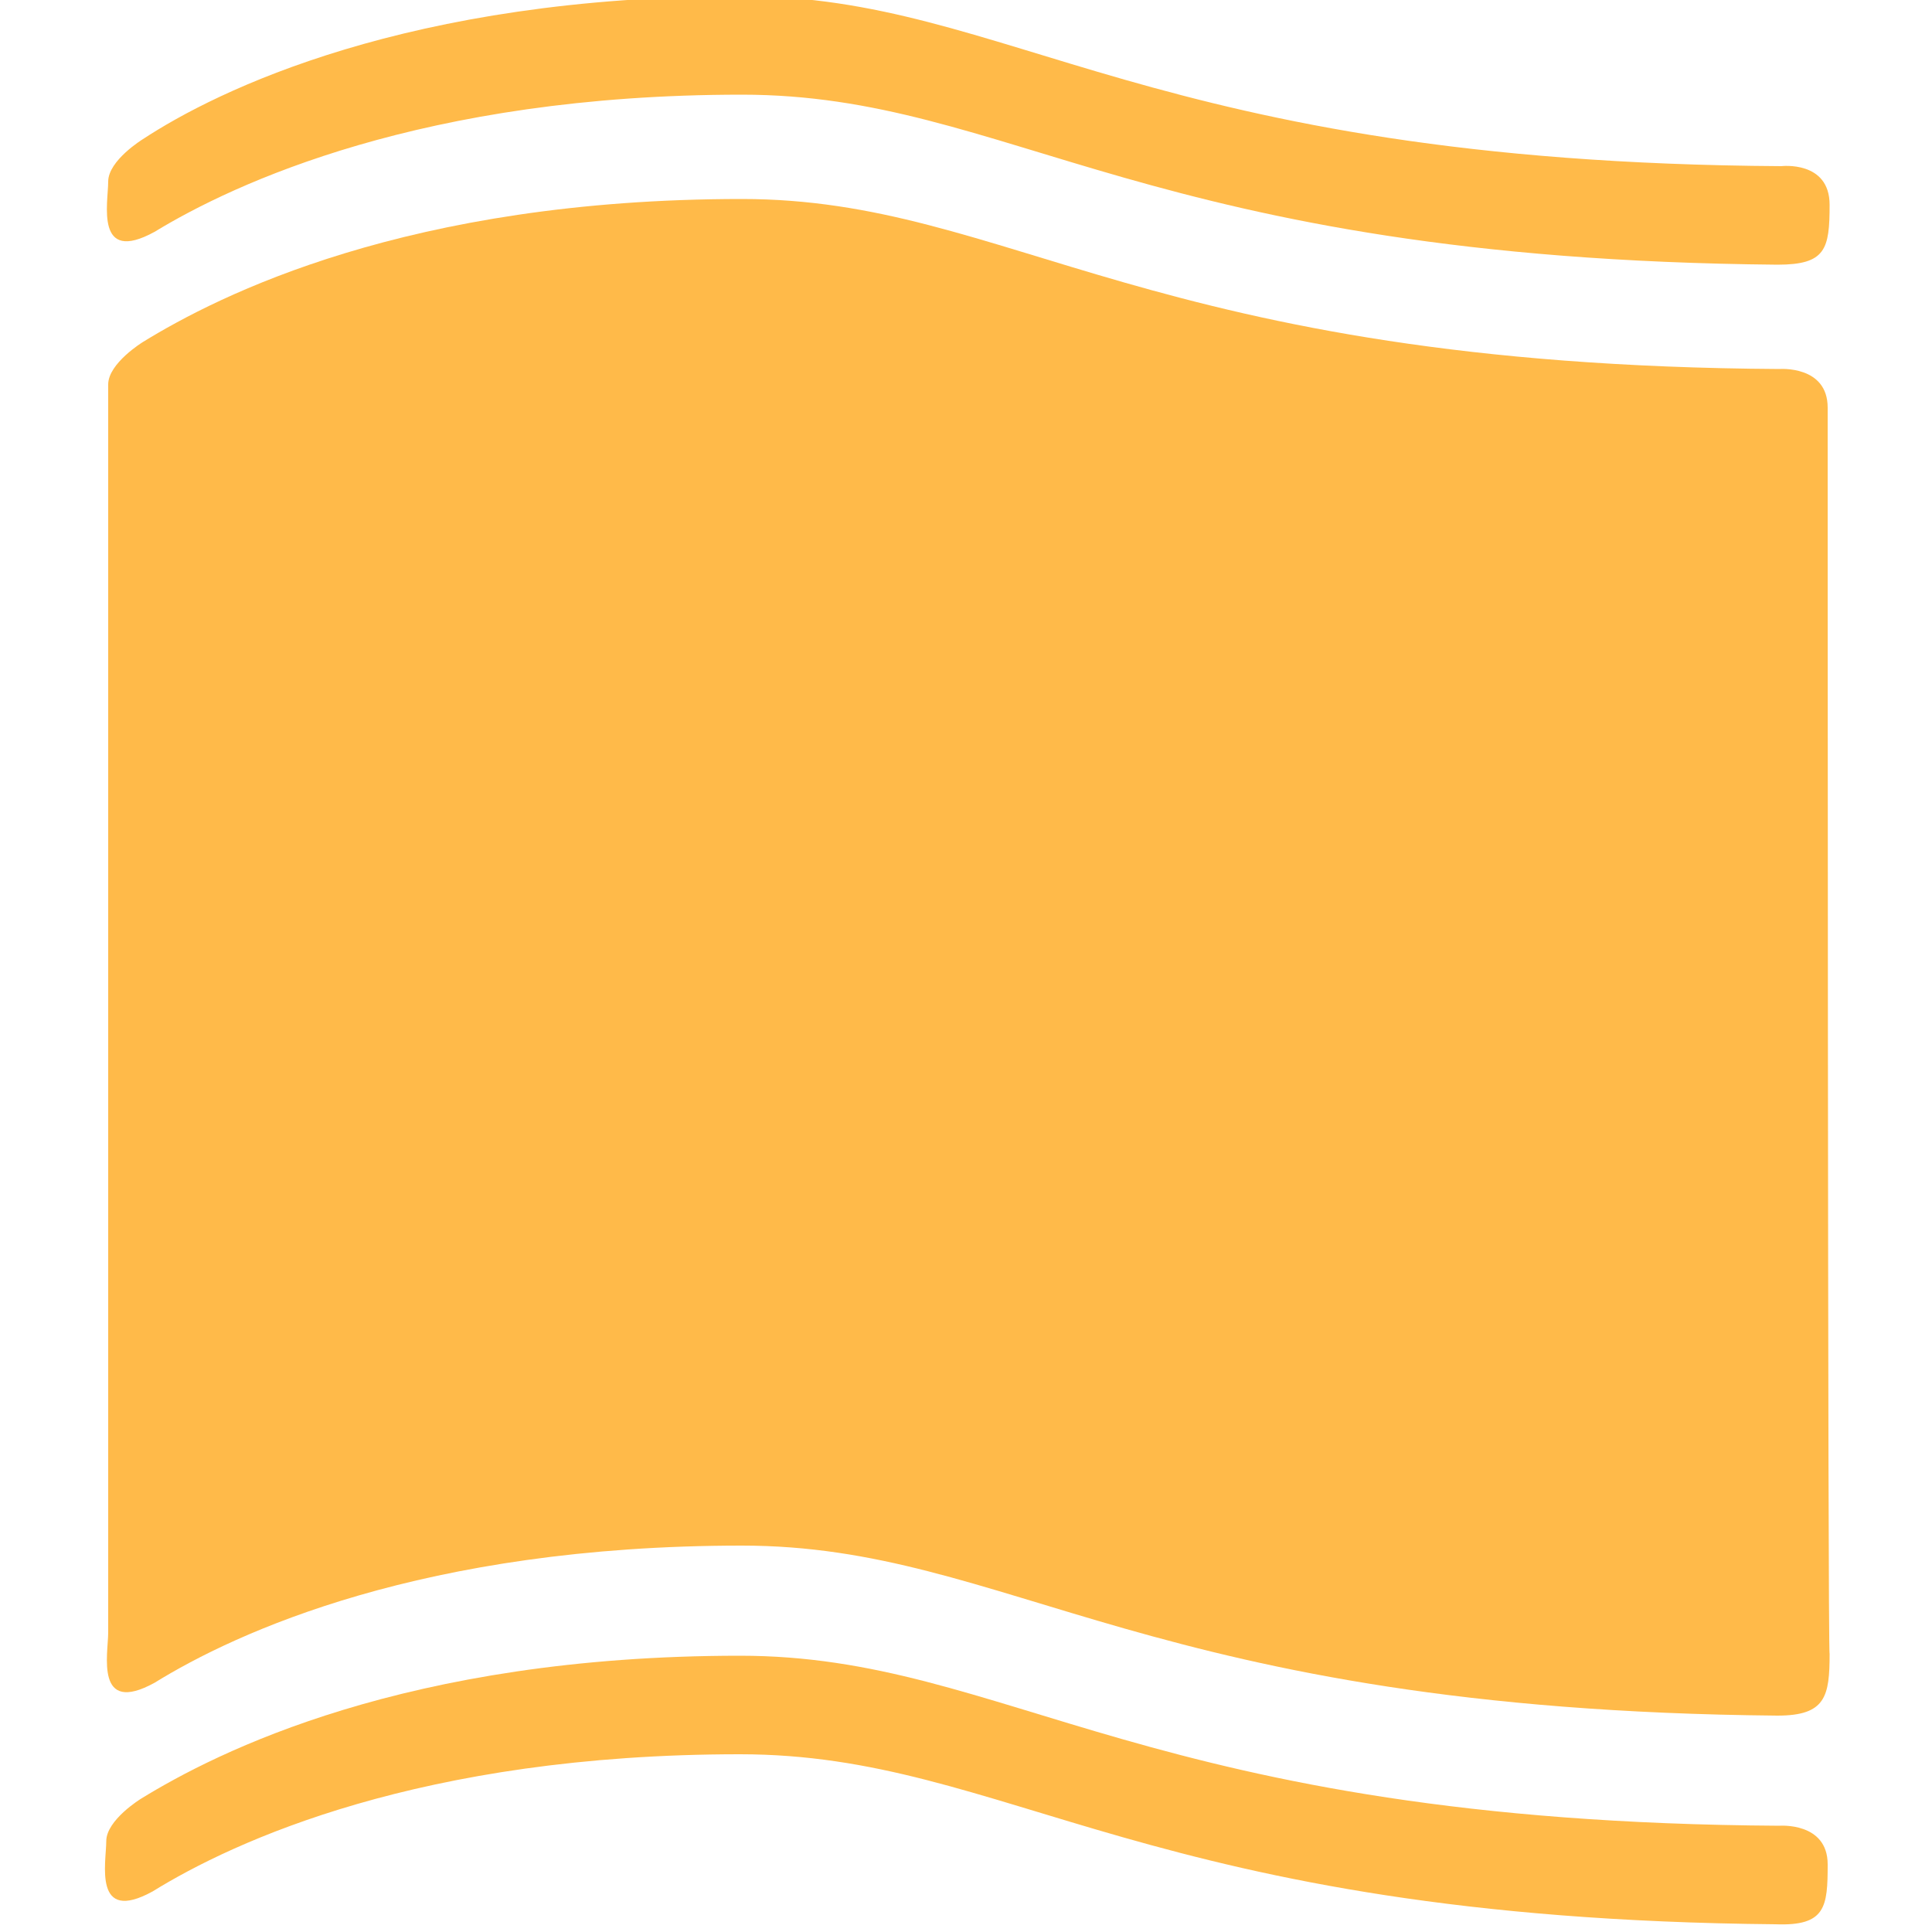 <?xml version="1.0" encoding="utf-8"?>
<!-- Generator: Adobe Illustrator 19.1.0, SVG Export Plug-In . SVG Version: 6.00 Build 0)  -->
<svg version="1.1" id="Layer_1" xmlns="http://www.w3.org/2000/svg" xmlns:xlink="http://www.w3.org/1999/xlink" x="0px" y="0px"
	 viewBox="-20 20.7 100 100" style="enable-background:new -20 20.7 100 100;" xml:space="preserve">
<style type="text/css">
	.st0{fill:#FFBA49;}
</style>
<path class="st0" d="M72,34.4c-32.7-0.3-39.7-8.8-53.6-8.8c-16.5,0-26.3,4.6-30.4,7.1c-3.1,1.7-2.4-1.5-2.4-2.6
	c0-1.1,1.8-2.2,1.8-2.2c3.8-2.5,13.7-7.4,31-7.4c13.9,0,21,8.6,53.8,8.8c0,0,2.5-0.3,2.5,2S74.5,34.4,72,34.4z"/>
<path class="st0" d="M74.6,117.2c0-2.2-2.5-2-2.5-2c-32.8-0.2-39.9-8.8-53.8-8.8c-17.3,0-27.1,5-31,7.4c0,0-1.8,1.1-1.8,2.2
	c0,1.1-0.7,4.3,2.4,2.6c4.2-2.6,13.9-7.1,30.4-7.1c13.9,0,21,8.5,53.6,8.8C74.5,120.4,74.6,119.4,74.6,117.2z"/>
<path class="st0" d="M74.6,41.8c0-2.2-2.5-2-2.5-2C39.4,39.6,32.3,31,18.4,31c-17.3,0-27.1,5-31,7.4c0,0-1.8,1.1-1.8,2.2v64.6
	c0,1.1-0.7,4.3,2.4,2.6c4.2-2.6,13.9-7.1,30.4-7.1c13.9,0,21,8.5,53.6,8.8c2.5,0,2.7-1,2.7-3.2C74.6,106.4,74.6,41.8,74.6,41.8z"/>
</svg>
